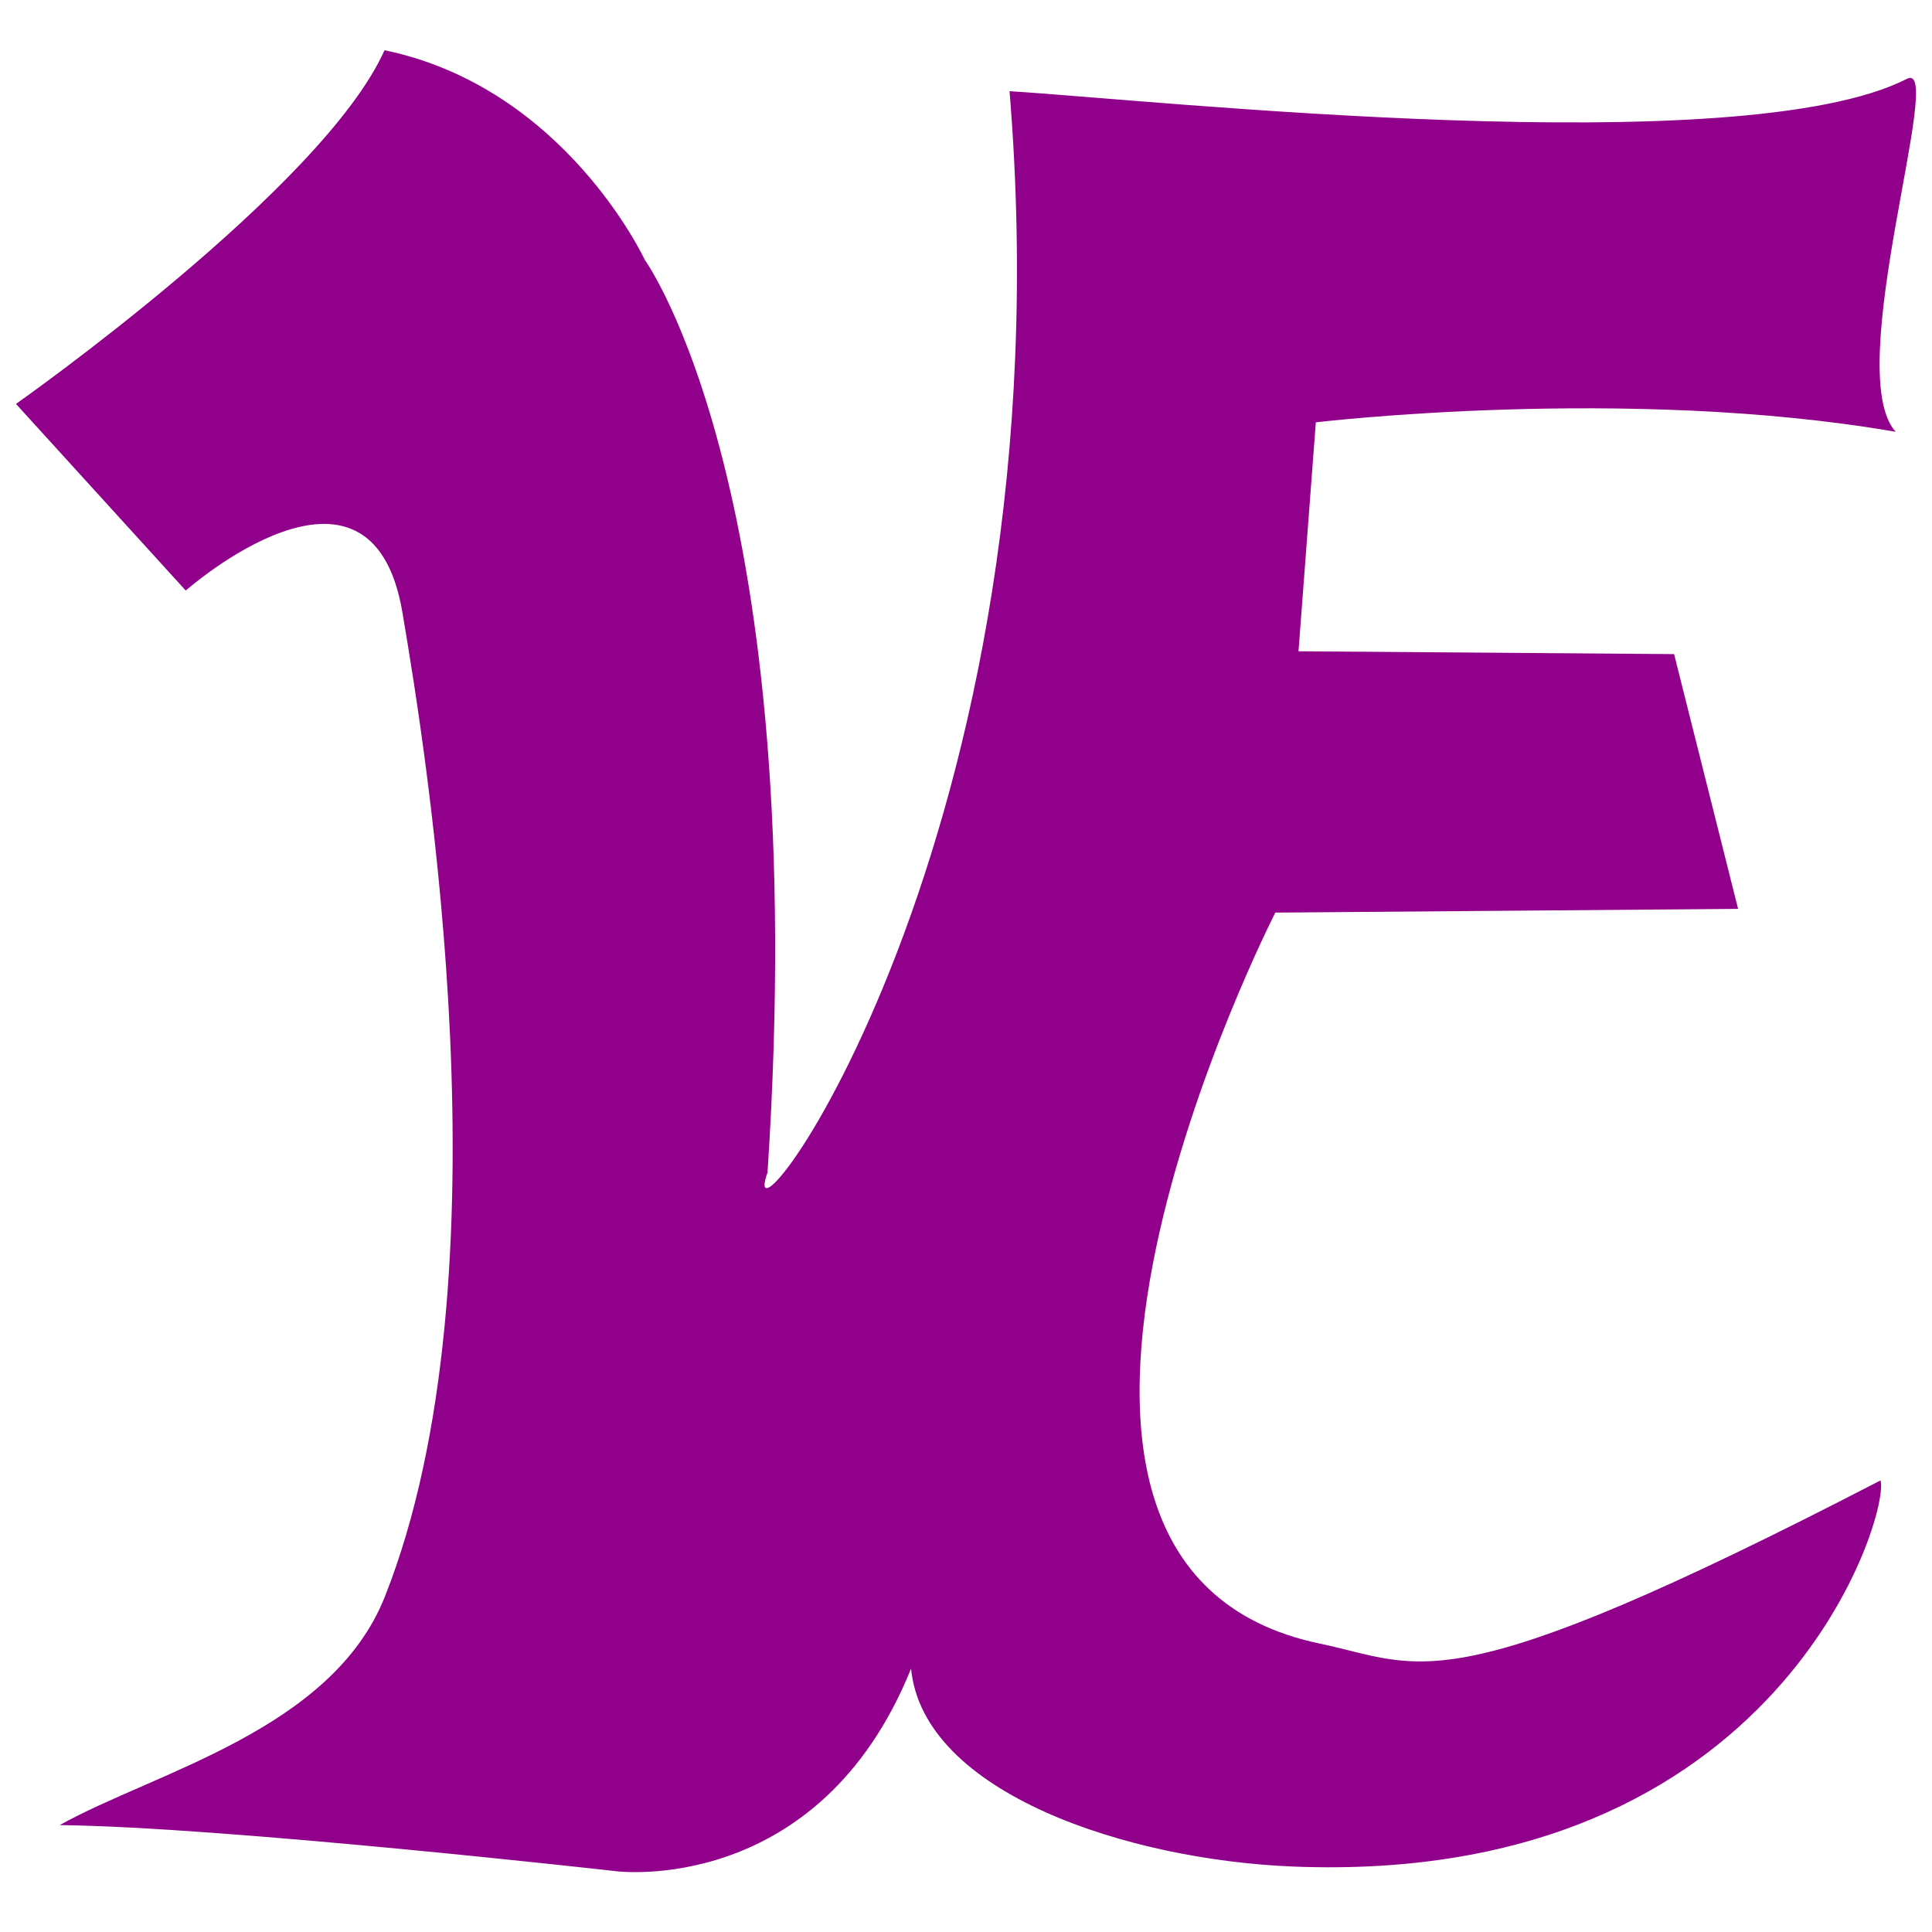 <?xml version="1.0" encoding="UTF-8" standalone="no"?>
<!-- Created with Inkscape (http://www.inkscape.org/) -->

<svg
   width="30mm"
   height="30mm"
   viewBox="0 0 30 30"
   version="1.1"
   id="svg5"
   inkscape:version="1.2.2 (732a01da63, 2022-12-09, custom)"
   sodipodi:docname="icon.svg"
   inkscape:export-filename="icon512.png"
   inkscape:export-xdpi="433.49335"
   inkscape:export-ydpi="433.49335"
   xmlns:inkscape="http://www.inkscape.org/namespaces/inkscape"
   xmlns:sodipodi="http://sodipodi.sourceforge.net/DTD/sodipodi-0.dtd"
   xmlns="http://www.w3.org/2000/svg"
   xmlns:svg="http://www.w3.org/2000/svg">
  <sodipodi:namedview
     id="namedview7"
     pagecolor="#ffffff"
     bordercolor="#000000"
     borderopacity="0.25"
     inkscape:showpageshadow="2"
     inkscape:pageopacity="0.0"
     inkscape:pagecheckerboard="0"
     inkscape:deskcolor="#d1d1d1"
     inkscape:document-units="mm"
     showgrid="false"
     inkscape:zoom="3.659624"
     inkscape:cx="53.284163"
     inkscape:cy="43.583712"
     inkscape:window-width="1850"
     inkscape:window-height="1016"
     inkscape:window-x="0"
     inkscape:window-y="0"
     inkscape:window-maximized="1"
     inkscape:current-layer="layer1" />
  <defs
     id="defs2" />
  <g
     inkscape:label="Layer 1"
     inkscape:groupmode="layer"
     id="layer1"
     transform="translate(-86.707,-102.505)">
    <path
       style="fill:#91008a;fill-opacity:1;stroke:none;stroke-width:0.265;stroke-opacity:1"
       d="m 86.955,108.777 c 0,0 4.766,-3.35 5.723,-5.492 2.802,0.581 4.041,3.255 4.041,3.255 0,0 2.603,3.589 1.906,14.171 -0.591,1.648 4.712,-5.198 3.758,-16.79 2.225,0.137 11.354,1.127 13.935,-0.192 0.612,-0.312 -1.023,4.546 -0.175,5.481 -4.181,-0.724 -9.004,-0.147 -9.004,-0.147 l -0.269,3.555 5.832,0.044 0.994,3.956 -7.186,0.058 c 0,0 -5.172,10.123 0.688,11.35 1.614,0.338 1.906,0.989 8.709,-2.533 0.158,0.474 -1.535,6.294 -9.111,5.996 -2.571,-0.101 -5.755,-1.139 -5.942,-3.074 -1.435,3.552 -4.579,3.146 -4.579,3.146 0,0 -6.089,-0.688 -8.641,-0.716 1.471,-0.822 4.226,-1.472 5.049,-3.547 1.969,-4.966 0.642,-13.108 0.272,-15.287 -0.489,-2.874 -3.364,-0.336 -3.364,-0.336 z"
       id="path417"
       sodipodi:nodetypes="cccccsccccccscscccsscc" />
  </g>
</svg>
